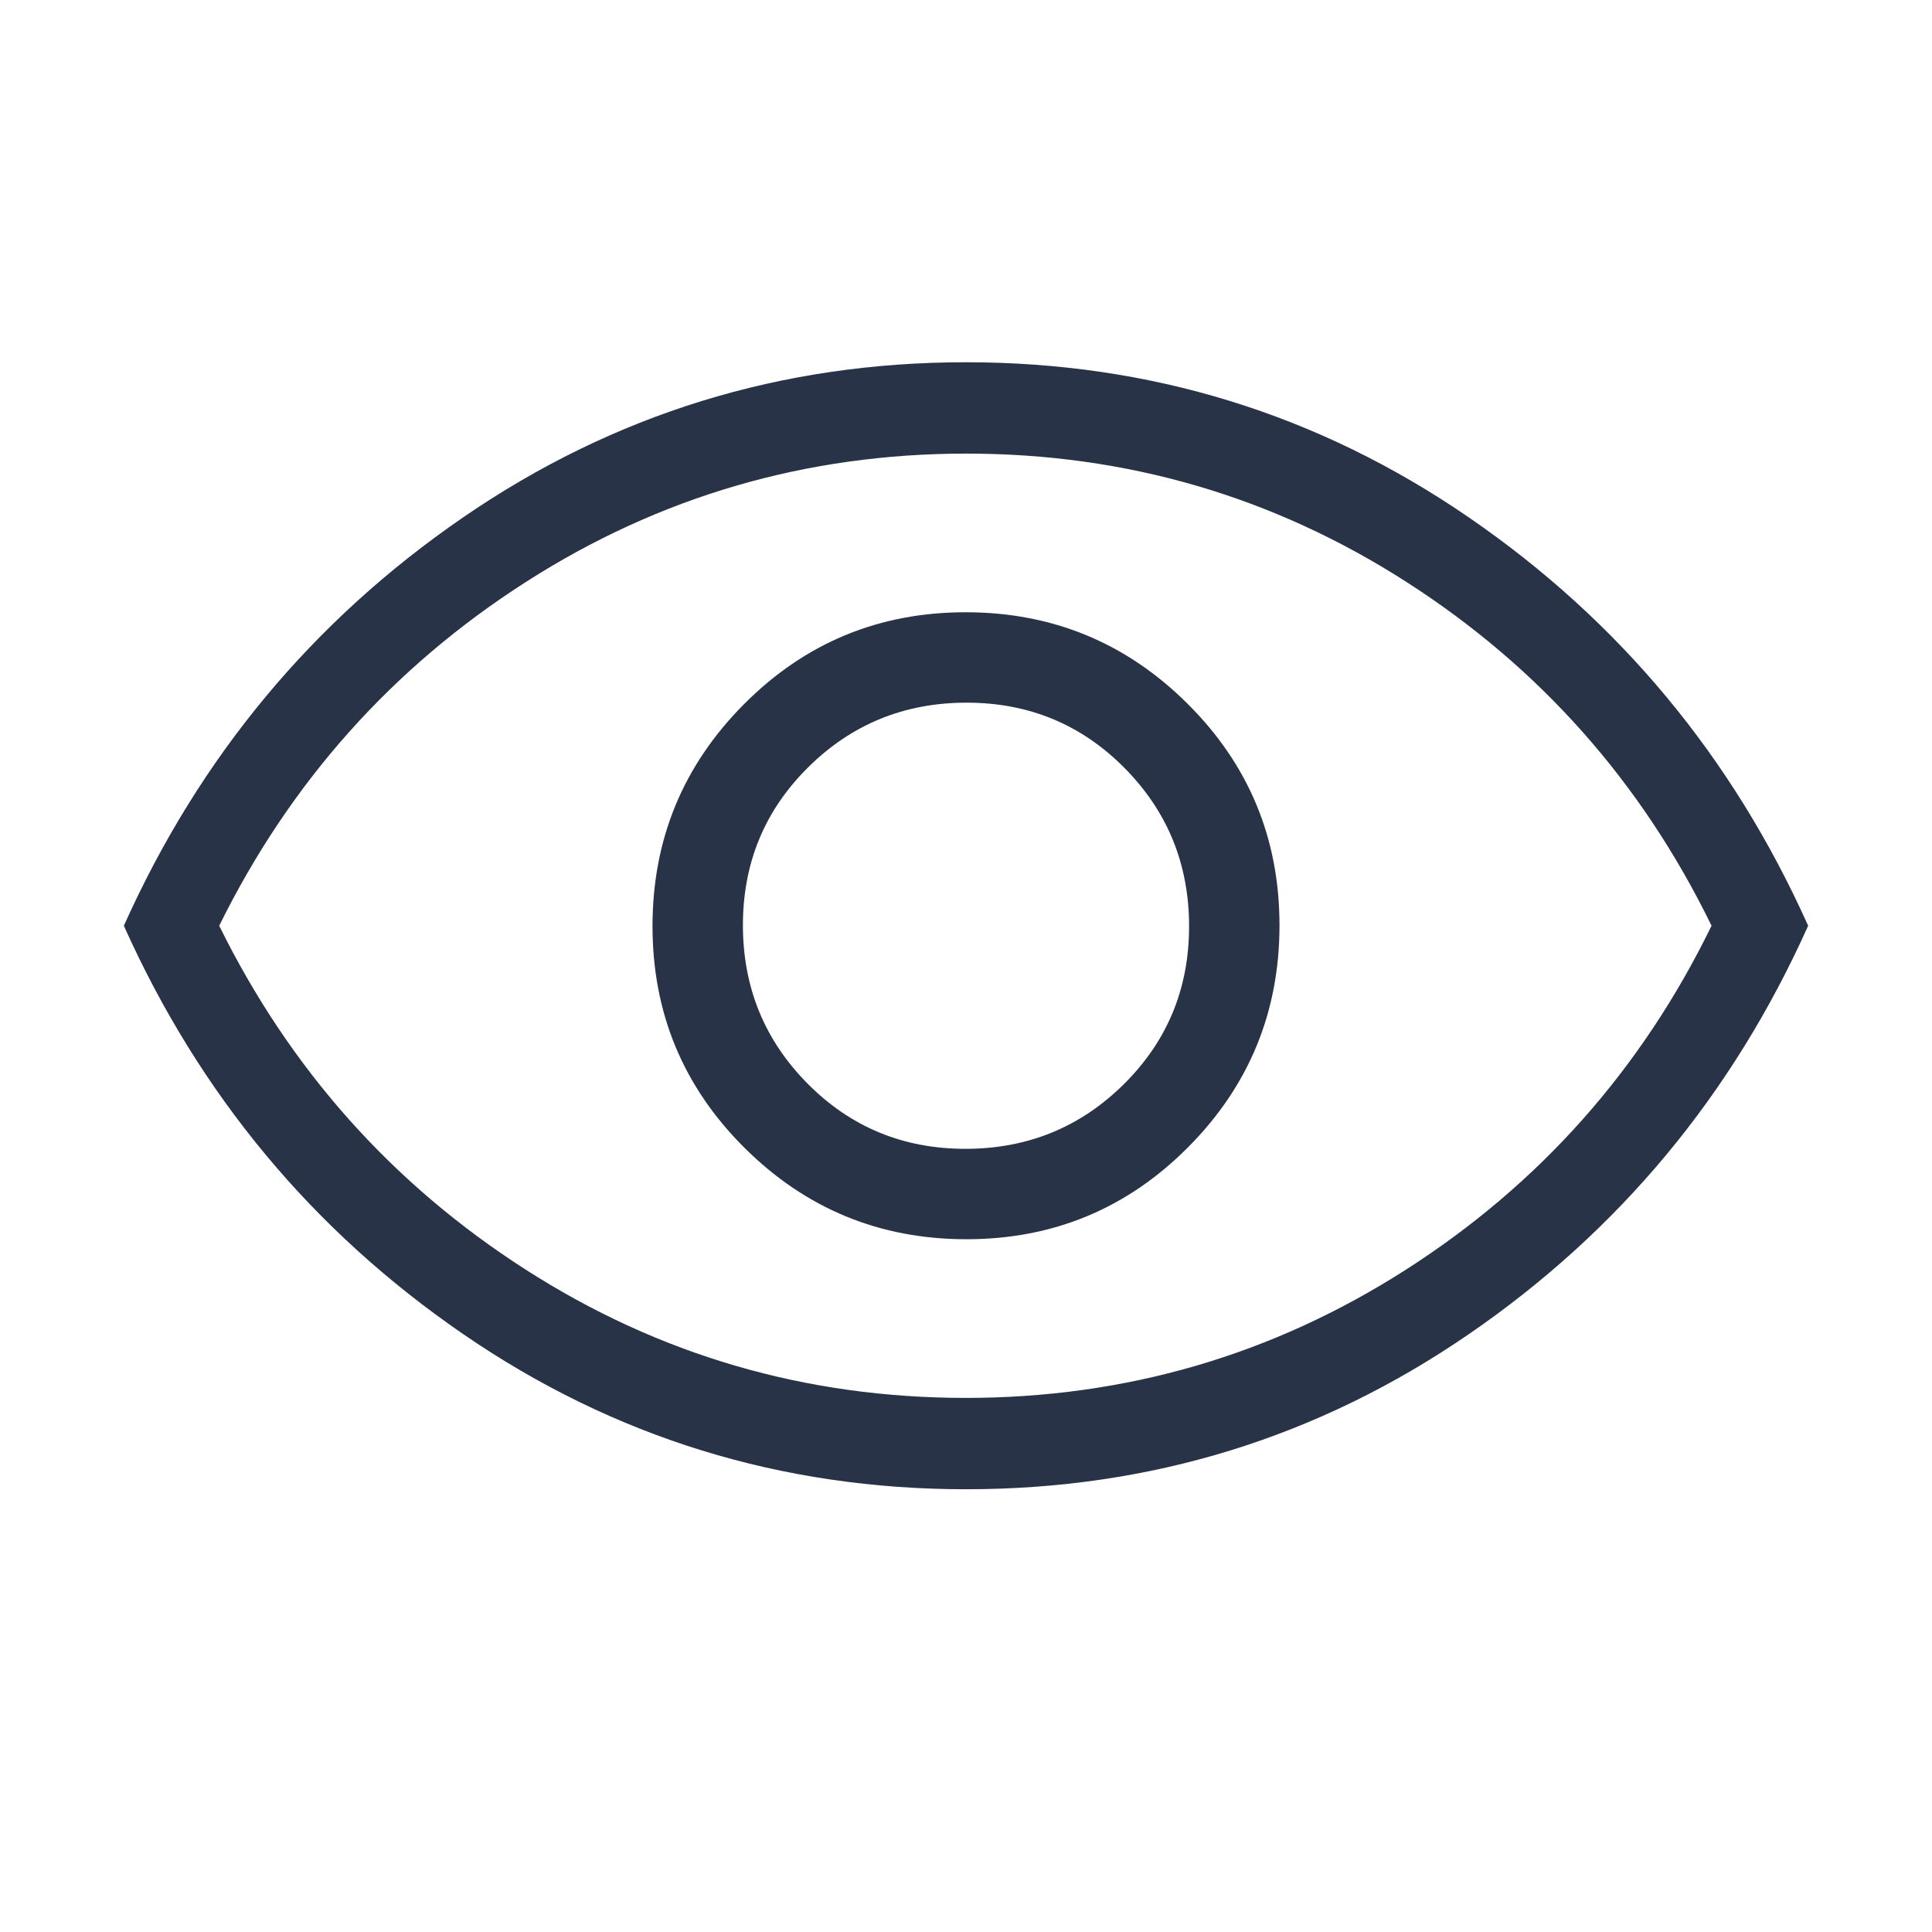 <svg xmlns="http://www.w3.org/2000/svg" height="24px" viewBox="0 -960 960 960" width="24px" fill="#283347"><path d="M480.21-344.23q64.64 0 110.1-45.67 45.46-45.67 45.46-110.31t-45.67-110.1q-45.67-45.46-110.31-45.46t-110.1 45.67q-45.46 45.67-45.46 110.31t45.67 110.1q45.67 45.46 110.31 45.46Zm-.51-44.92q-46.32 0-78.43-32.42-32.12-32.42-32.12-78.73 0-46.32 32.42-78.43 32.42-32.12 78.73-32.12 46.32 0 78.43 32.42 32.12 32.42 32.12 78.73 0 46.32-32.42 78.43-32.42 32.12-78.73 32.12Zm.35 169.15q-137.59 0-249.82-77.04Q118-374.08 61.54-500 118-625.92 230.18-702.96 342.35-780 479.95-780q137.59 0 249.82 77.04Q842-625.92 898.46-500 842-374.08 729.82-297.04 617.65-220 480.05-220ZM480-500Zm-.17 234.61q119.25 0 218.82-63.76Q798.23-392.92 850.46-500q-52.23-107.08-151.64-170.85-99.41-63.76-218.65-63.76-119.25 0-218.82 63.76Q161.77-607.08 108.92-500q52.85 107.08 152.26 170.85 99.41 63.76 218.65 63.76Z"/></svg>